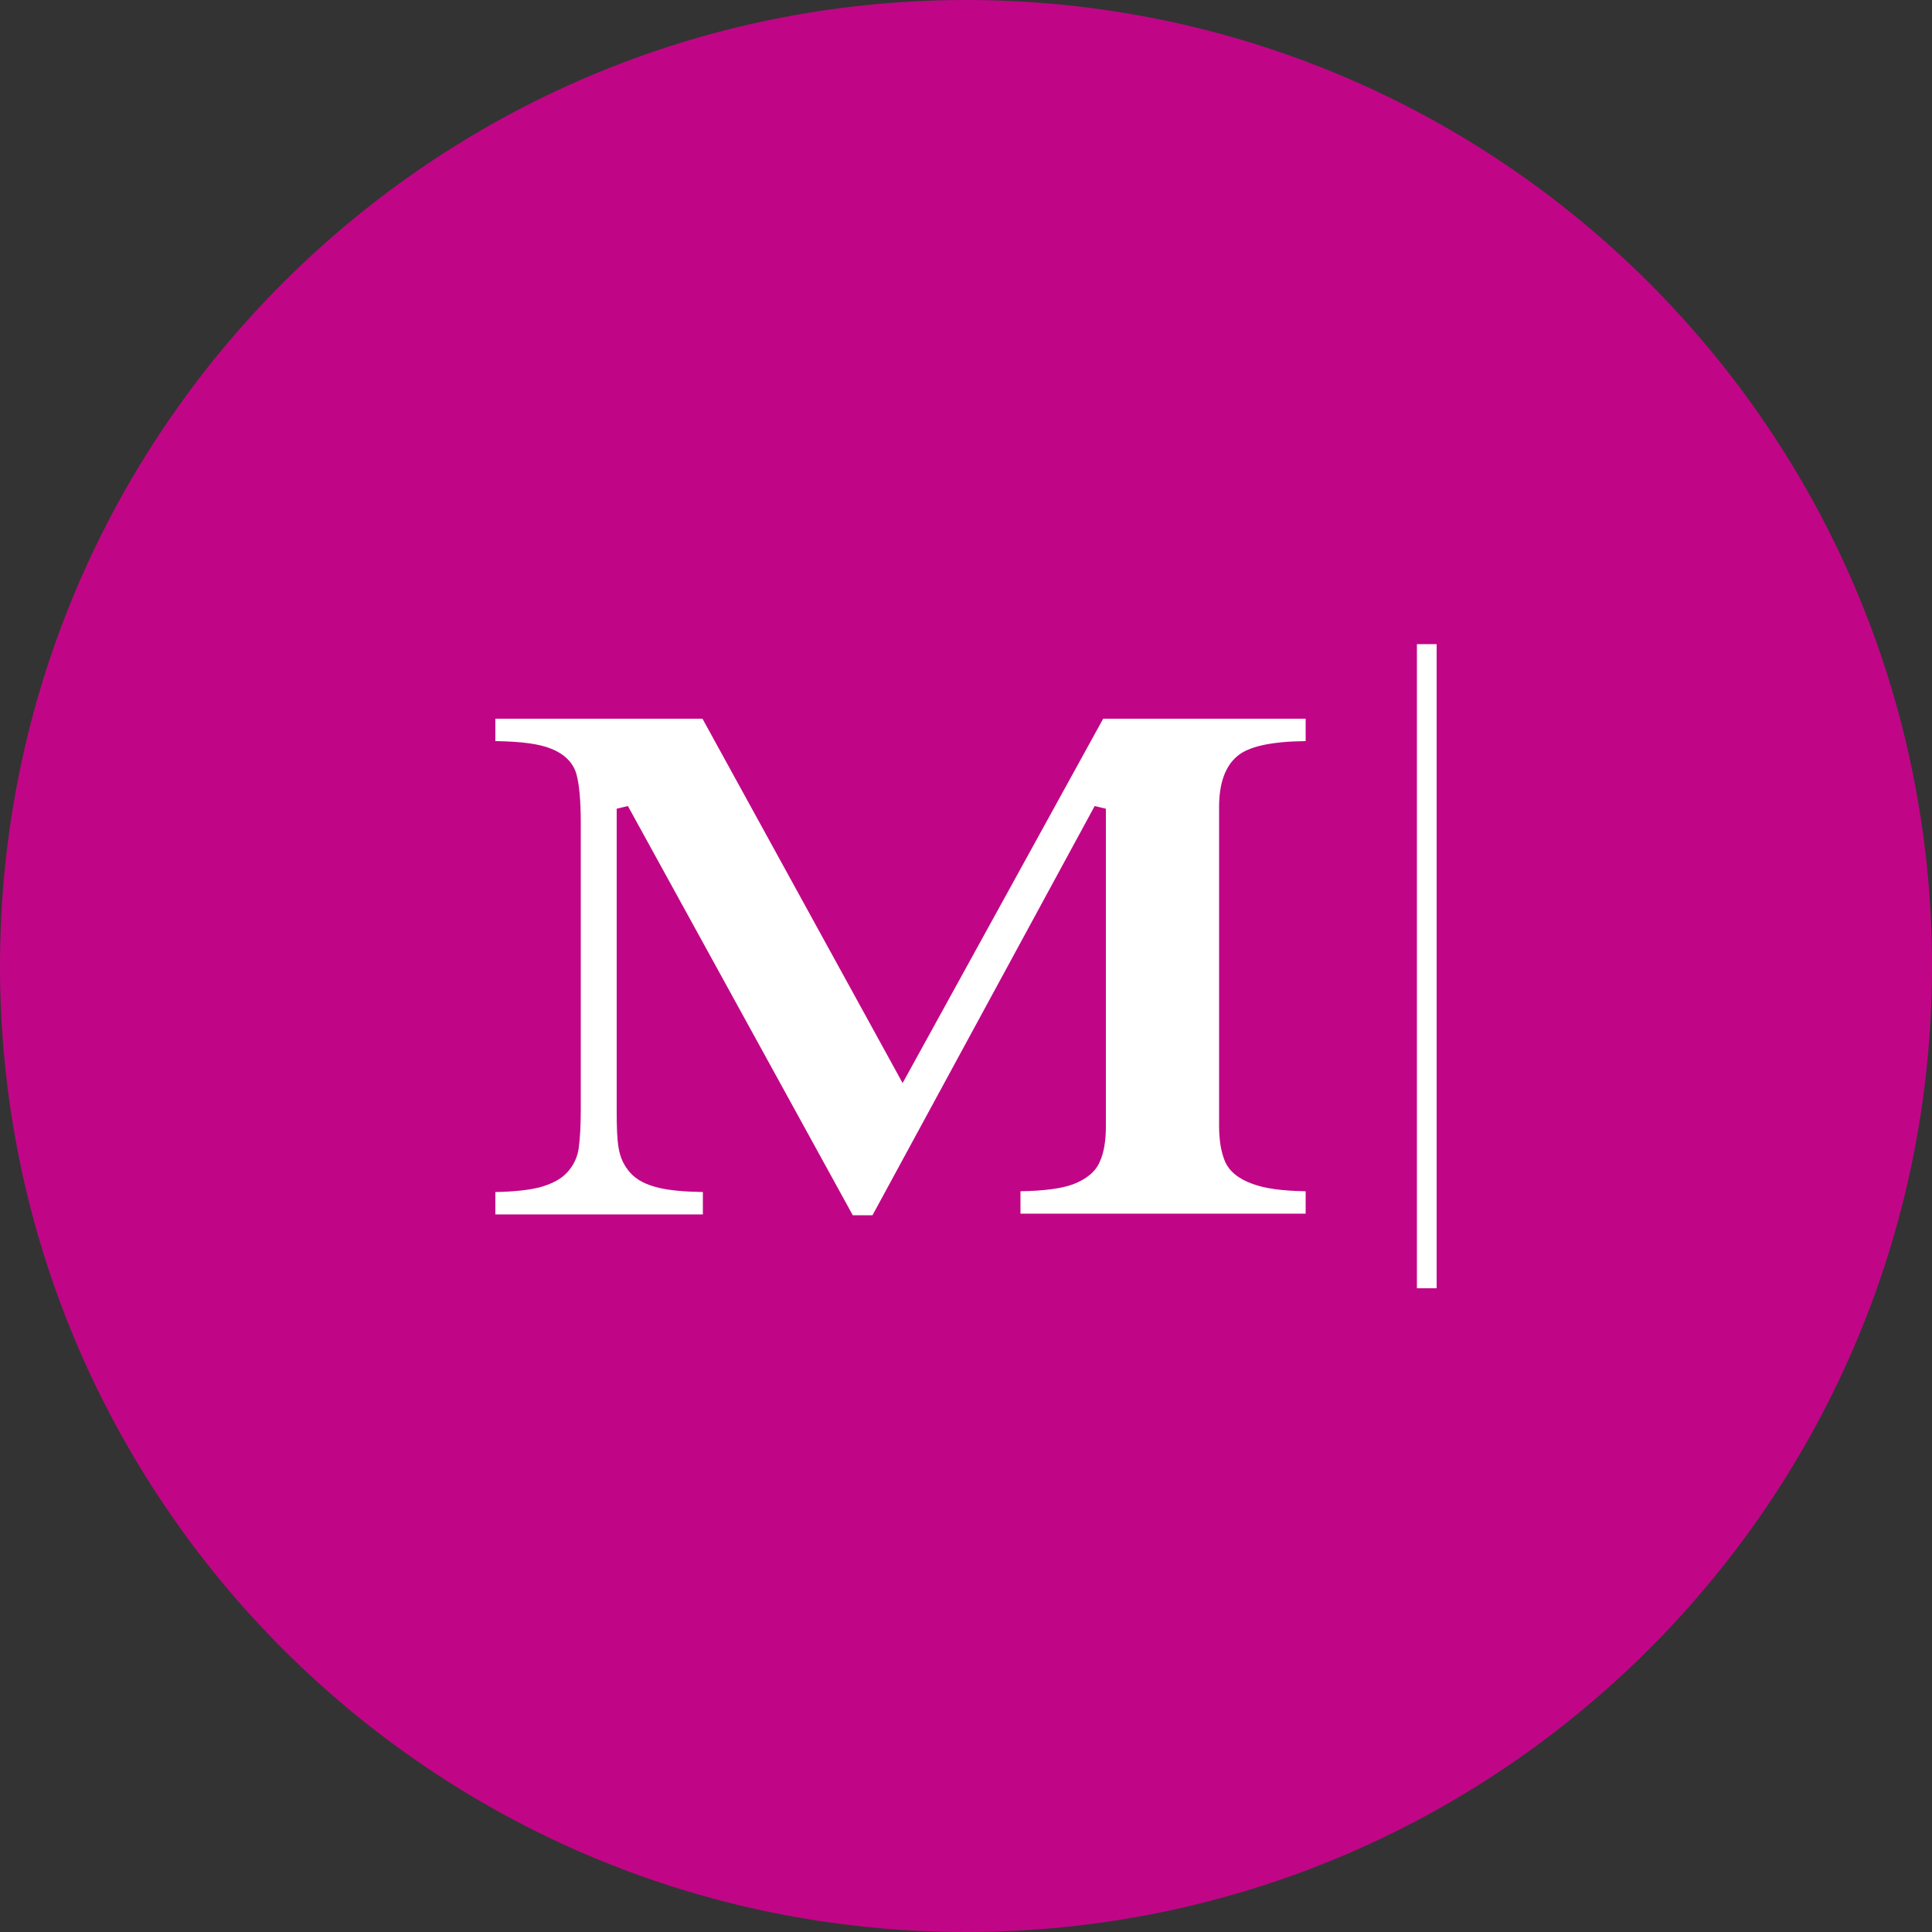 <svg width="66" height="66" viewBox="0 0 66 66" fill="none" xmlns="http://www.w3.org/2000/svg">
<rect x="0" y="0" width="66" height="66" fill="#333333" stroke="none"/>
<g clip-path="url(#clip0_401_27397)">
<path d="M66 33C66 51.229 51.229 66 33 66C14.771 66 0 51.229 0 33C0 14.771 14.771 0 33 0C51.229 0 66 14.771 66 33Z" fill="#C00686"/>
<path d="M37.567 39.692C37.422 40.035 37.105 40.286 36.656 40.458C36.26 40.603 35.666 40.682 34.861 40.695V41.461H44.603V40.695C43.811 40.682 43.217 40.603 42.794 40.445C42.306 40.273 41.989 40.009 41.844 39.666C41.712 39.349 41.646 38.953 41.646 38.451V27.561C41.646 26.756 41.857 26.175 42.266 25.832C42.649 25.502 43.415 25.331 44.603 25.317V24.552H37.686L30.835 36.999L23.998 24.552H16.922V25.317C17.807 25.331 18.427 25.41 18.836 25.581C19.298 25.766 19.589 26.07 19.694 26.453C19.787 26.796 19.84 27.337 19.84 28.089V37.91C19.84 38.478 19.813 38.887 19.774 39.191C19.734 39.521 19.602 39.798 19.391 40.035C19.18 40.273 18.863 40.445 18.427 40.563C18.058 40.656 17.556 40.709 16.922 40.722V41.487H24.011V40.722C23.377 40.709 22.889 40.669 22.506 40.577C22.057 40.471 21.74 40.299 21.529 40.062C21.318 39.824 21.186 39.547 21.133 39.217C21.08 38.913 21.067 38.504 21.067 37.937V27.627L21.45 27.535L29.132 41.514H29.806L37.396 27.535L37.778 27.627V38.491C37.778 38.966 37.712 39.389 37.567 39.692Z" fill="white"/>
<path d="M49.078 22.005H48.404V44.009H49.078V22.005Z" fill="white"/>
</g>
<defs>
<clipPath id="clip0_401_27397">
<rect width="66" height="66" fill="white"/>
</clipPath>
</defs>
</svg>
